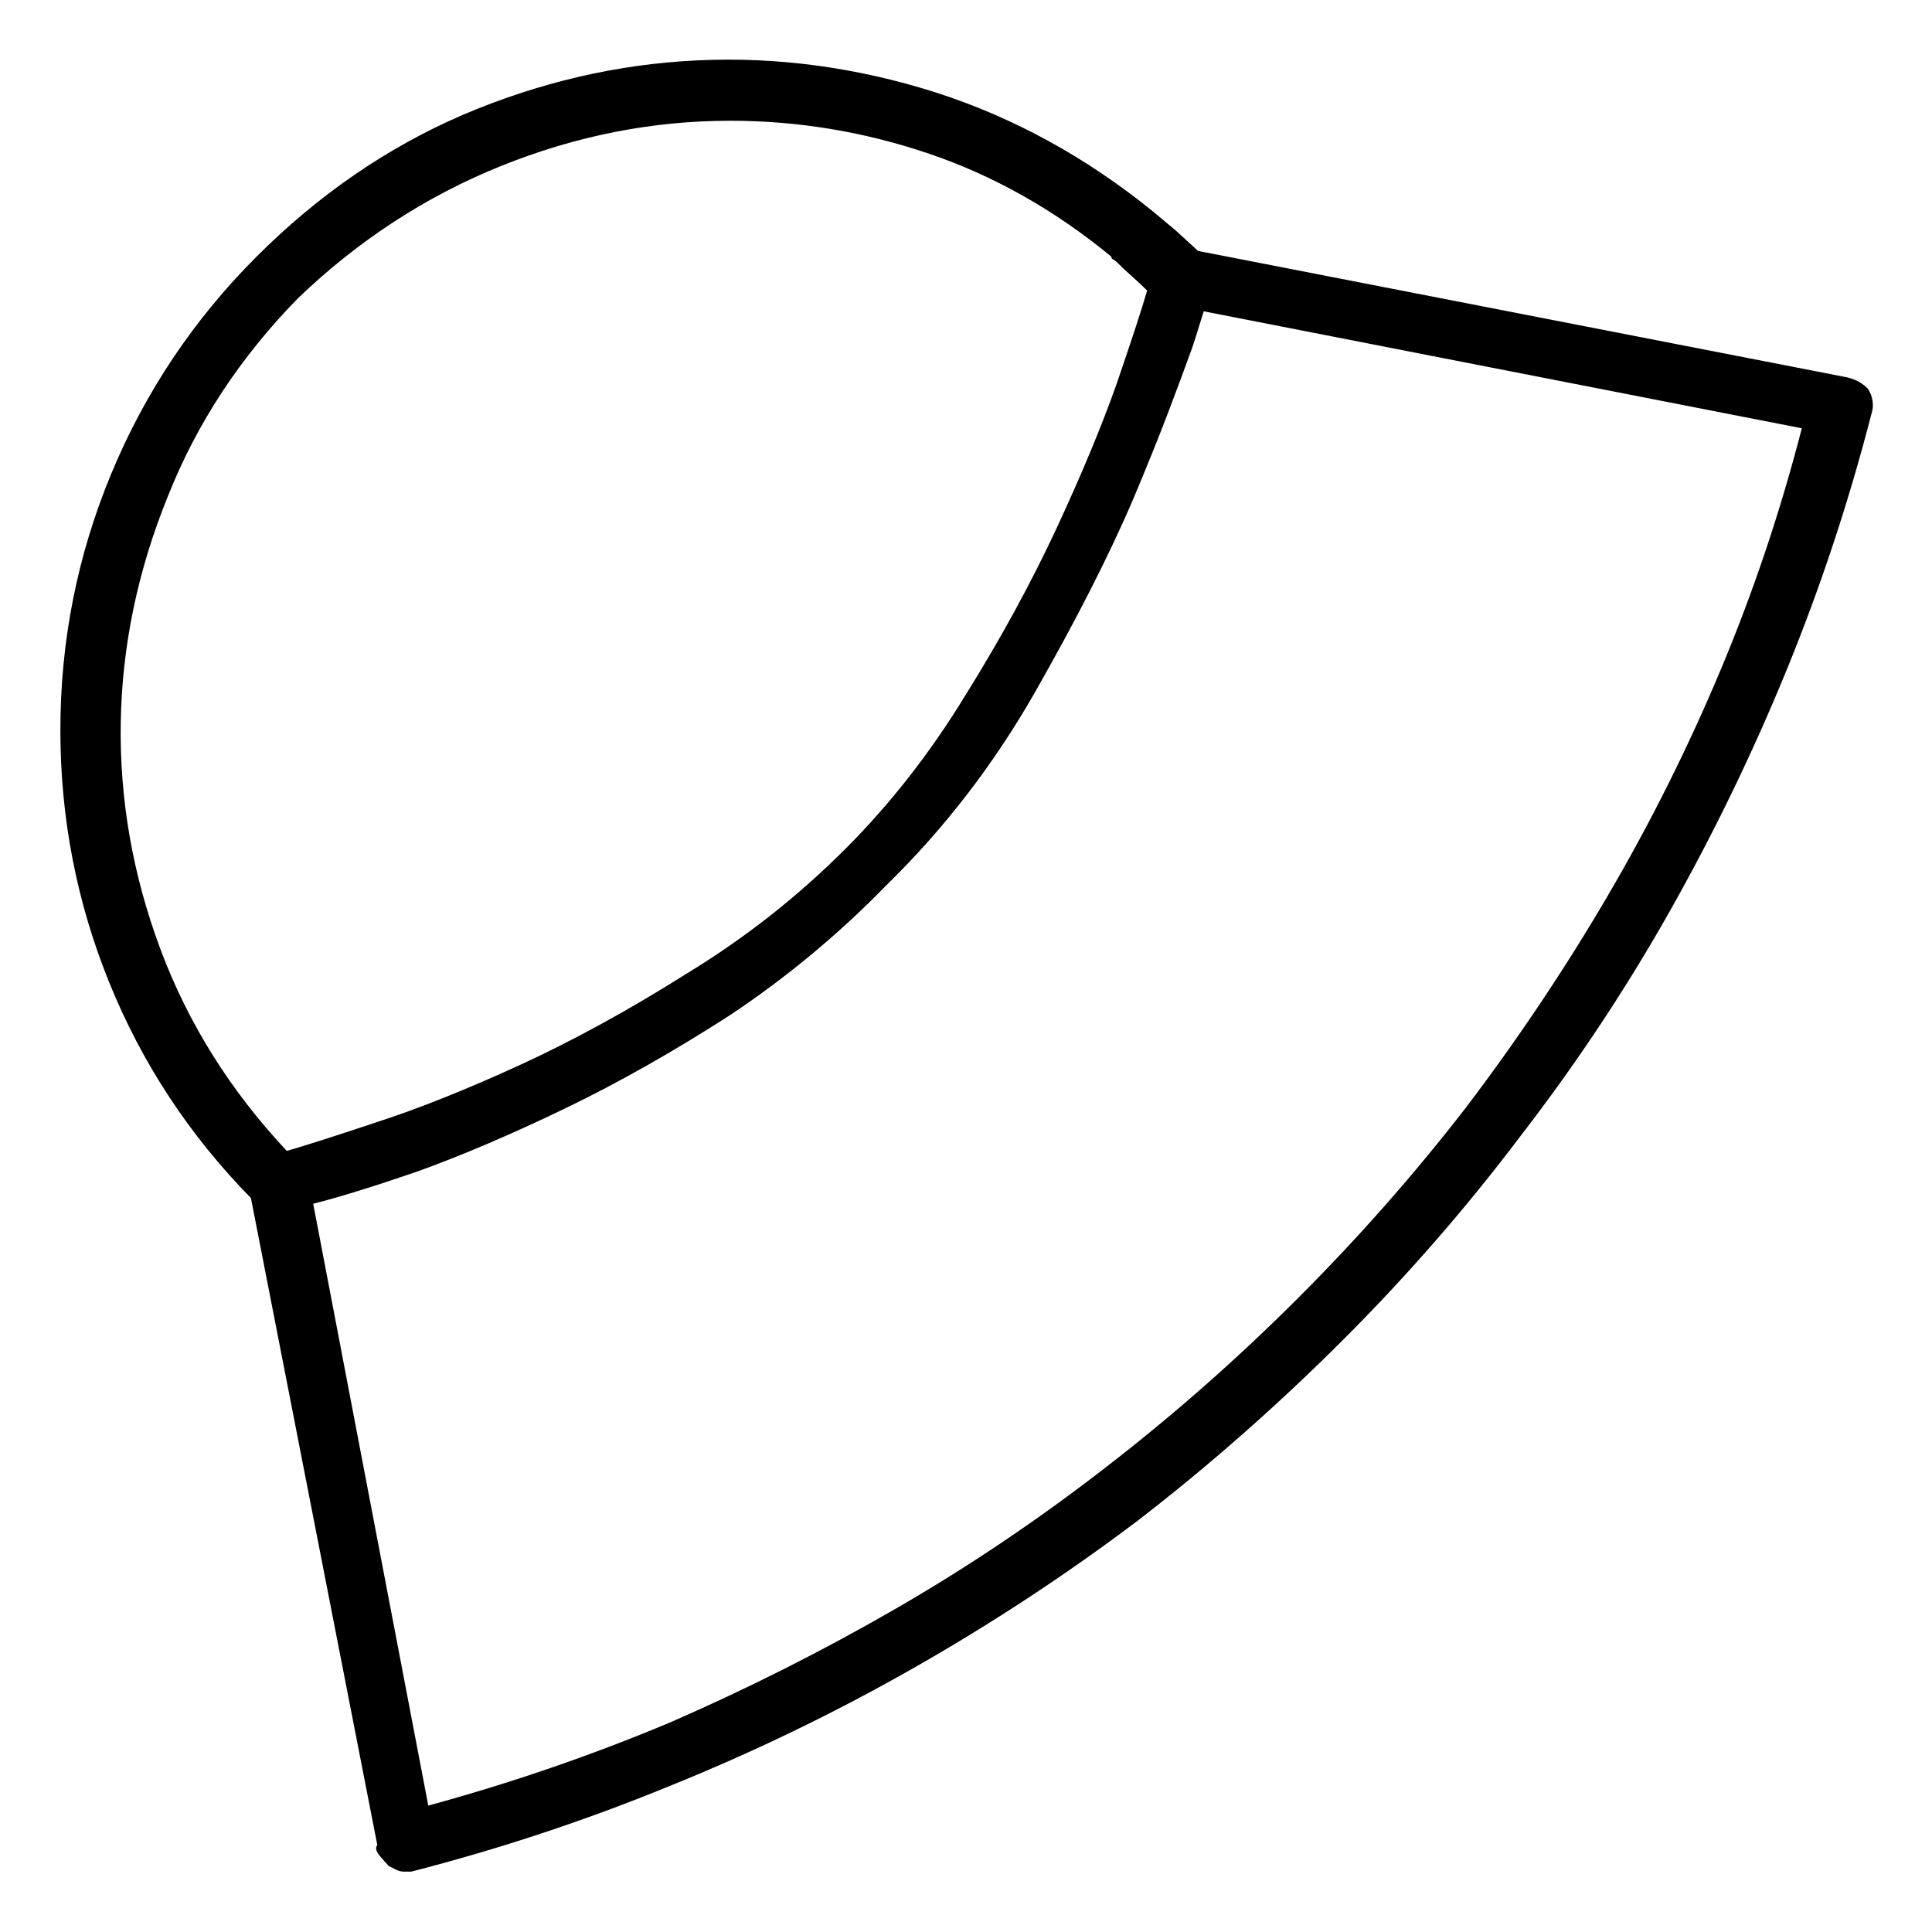 <svg viewBox="0 0 1024 1024" xmlns="http://www.w3.org/2000/svg">
  <path transform="scale(1, -1) translate(0, -960)" fill="currentColor" d="M214 -32q-2 0 -4 1l-4 2t-4 4.5t-2 6.5l-67 343q-49 50 -75 114t-26 134q0 71 27 136t77 115q49 49 109 75q61 26 124.5 29t126.5 -17q62 -20 115 -63l12 -10t12 -11l344 -67q4 -1 6.5 -2.5t4.5 -3.5q2 -3 2.5 -6.5t-0.5 -6.5q-18 -70 -45 -136t-62 -128t-79 -119 q-43 -57 -94 -108q-52 -52 -109 -96q-57 -43 -119.5 -78.5t-129.5 -62.5q-66 -27 -136 -45h-1h-3v0zM166 322l61 -319q66 18 128 44q62 27 120 60.5t112 75.5q53 41 101 89t89 101q41 54 75 112t60 120t43 128l-317 62q-1 -3 -2.5 -8t-3.5 -11q-5 -14 -13 -35t-19 -47 q-19 -44 -51.5 -101t-78.5 -102v0q-38 -39 -83 -69q-45 -29 -87.5 -49.5t-78.5 -33.5q-35 -12 -55 -17v0zM387 896q-62 0 -121.5 -24t-107.5 -70q-46 -47 -69 -105q-24 -59 -25 -120t21 -120t67 -107q14 4 47 15q34 11 76.5 30.5t88.5 48.5q46 28 84 66q36 36 64 82 q28 45 48 88t32 77q12 35 16 49q-4 4 -8 7.5t-8 7.5q-1 1 -2 1.5t-1 1.5q-45 37 -96.5 54.5t-105.5 17.5v0zM461 501v0v0z" />
</svg>